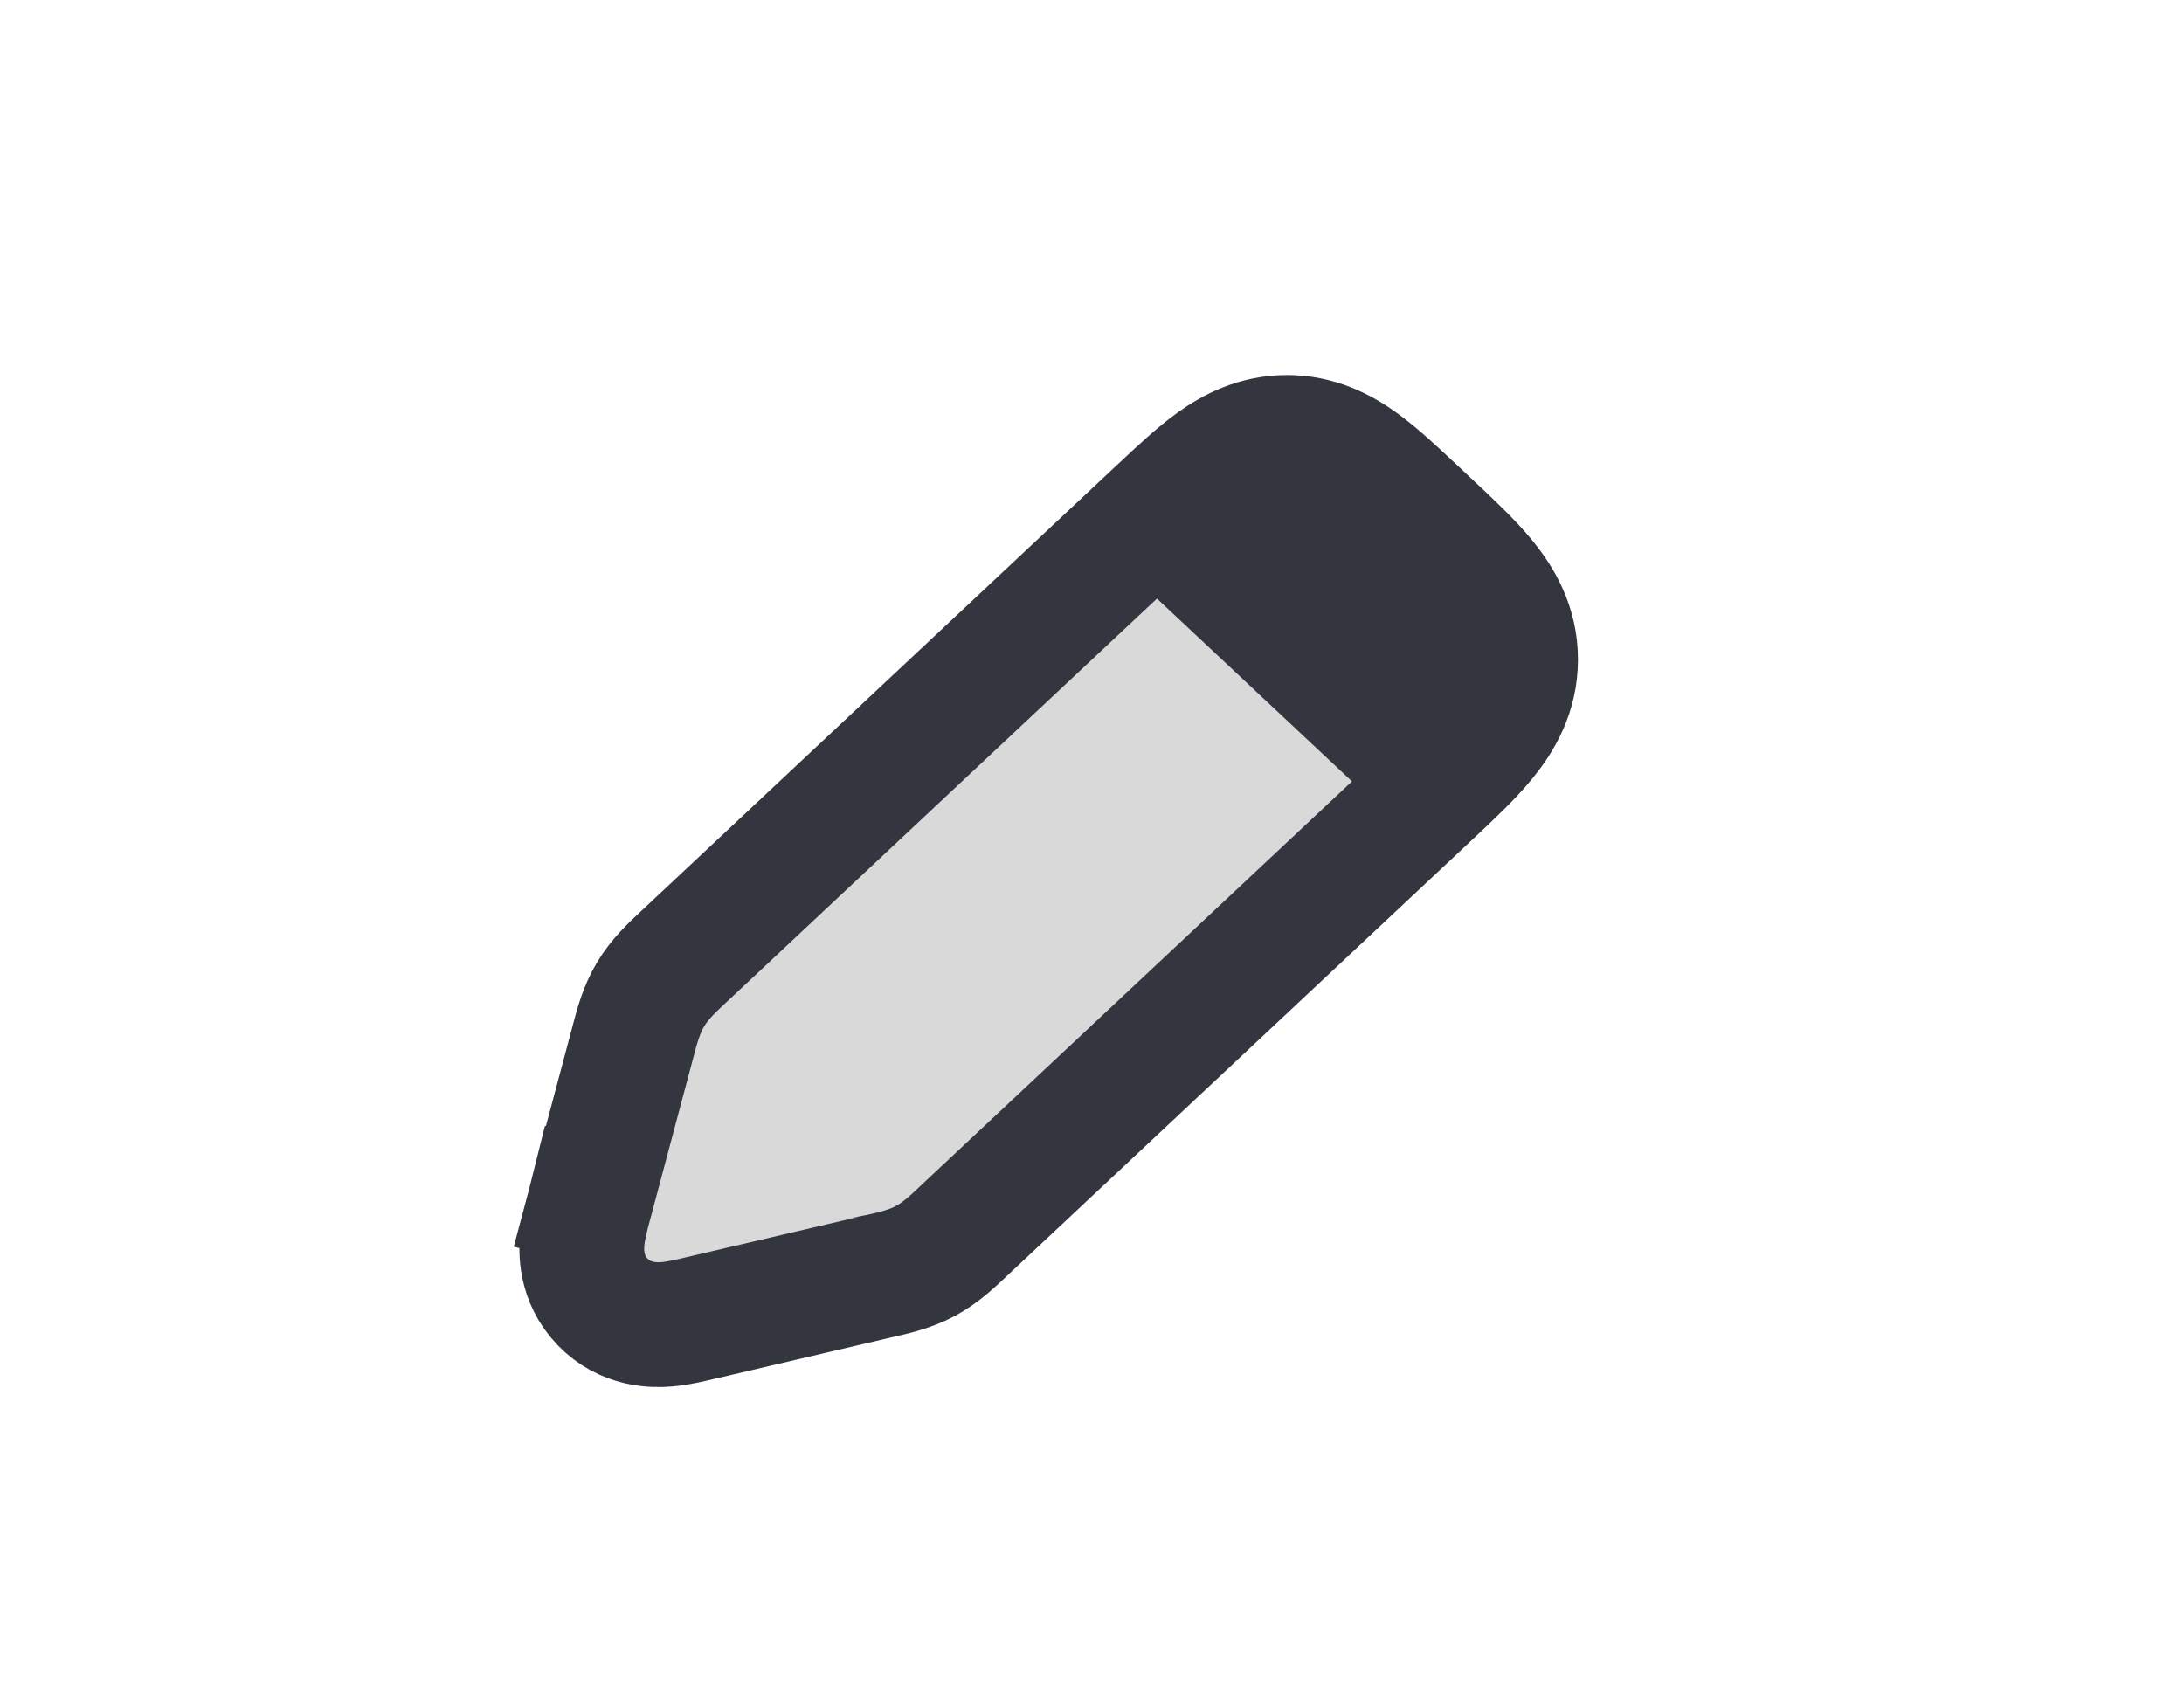 <svg width="35" height="27" viewBox="0 0 35 27" fill="none" xmlns="http://www.w3.org/2000/svg">
<path d="M10.983 15.309L10.983 15.309C10.982 15.309 10.982 15.31 10.981 15.311C10.968 15.323 10.954 15.336 10.94 15.349C10.778 15.5 10.573 15.691 10.426 15.937C10.279 16.183 10.207 16.454 10.151 16.668C10.146 16.687 10.141 16.706 10.136 16.725L9.457 19.272L10.408 19.526L9.457 19.272C9.454 19.284 9.451 19.295 9.447 19.307C9.408 19.453 9.354 19.655 9.334 19.835C9.31 20.041 9.296 20.493 9.66 20.868C10.023 21.242 10.476 21.242 10.682 21.225C10.862 21.21 11.066 21.162 11.213 21.127C11.225 21.125 11.237 21.122 11.248 21.119L14.082 20.455L14.082 20.455C14.083 20.455 14.084 20.455 14.085 20.454C14.101 20.451 14.118 20.447 14.136 20.443C14.338 20.396 14.593 20.337 14.83 20.21C15.067 20.083 15.258 19.903 15.409 19.761C15.423 19.748 15.436 19.735 15.449 19.723L22.877 12.759C22.891 12.746 22.905 12.733 22.919 12.72C23.247 12.412 23.565 12.115 23.791 11.835C24.045 11.522 24.288 11.11 24.288 10.57C24.288 10.031 24.045 9.619 23.791 9.305C23.565 9.026 23.247 8.729 22.919 8.421C22.905 8.408 22.891 8.395 22.877 8.382L22.677 8.193C22.664 8.182 22.651 8.17 22.639 8.158C22.348 7.885 22.063 7.618 21.797 7.427C21.497 7.211 21.113 7.011 20.625 7.011C20.136 7.011 19.753 7.211 19.452 7.427C19.187 7.618 18.902 7.885 18.611 8.158C18.598 8.17 18.585 8.182 18.573 8.193L10.983 15.309Z" fill="#D9D9D9" stroke="#33363F" stroke-width="2"/>
<path d="M18.02 9.105L21.145 7.152L24.27 10.082L22.187 13.012L18.02 9.105Z" fill="#33363F"/>
</svg>
